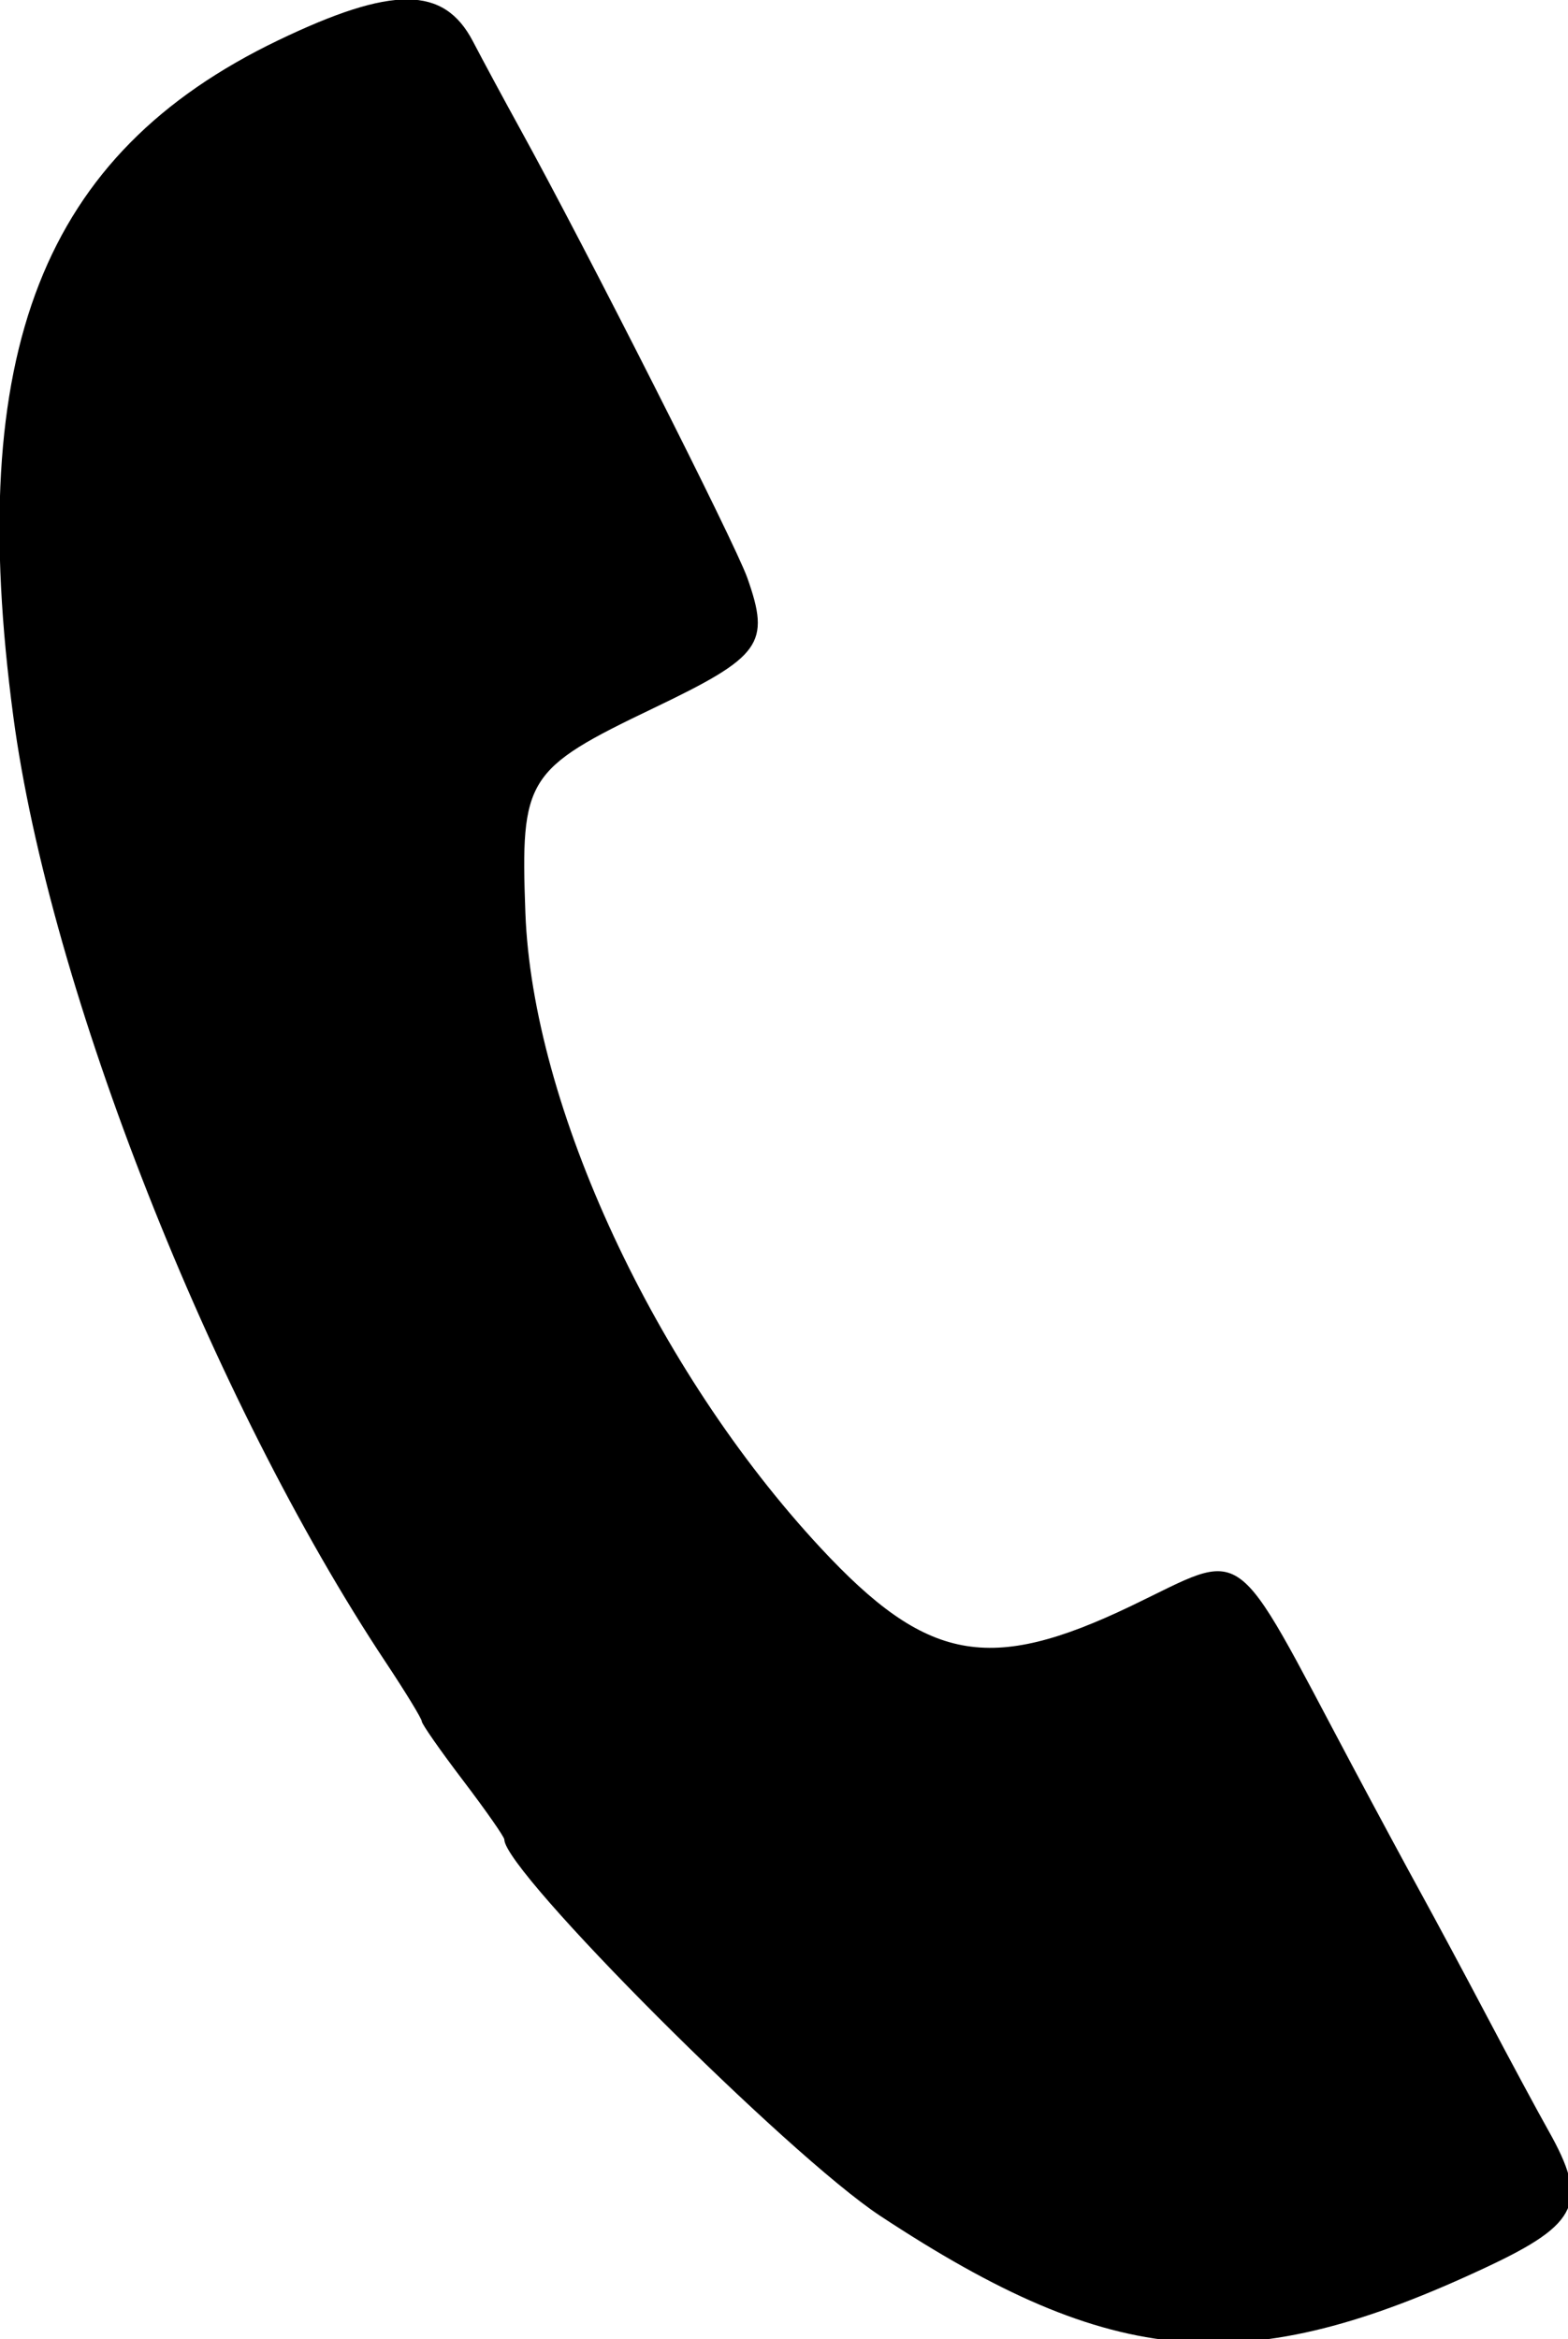 <svg id="svg" xmlns="http://www.w3.org/2000/svg" xmlns:xlink="http://www.w3.org/1999/xlink" width="400" height="596.491" viewBox="0, 0, 400,596.491"><g id="svgg"><path id="path0" d="M70.961 10.285 C 10.782 39.204,-8.993 89.659,3.391 182.681 C 12.640 252.153,53.909 356.920,98.423 423.939 C 103.472 431.539,107.602 438.309,107.602 438.982 C 107.602 439.655,112.339 446.435,118.129 454.047 C 123.918 461.660,128.655 468.437,128.655 469.108 C 128.655 477.195,200.918 549.517,224.561 565.092 C 284.039 604.274,317.729 607.080,379.532 578.003 C 402.836 567.040,405.283 561.564,395.017 543.346 C 392.276 538.482,385.314 525.556,379.545 514.620 C 373.776 503.684,366.160 489.474,362.620 483.041 C 359.080 476.608,351.140 461.871,344.975 450.292 C 313.813 391.764,318.559 395.182,288.462 409.590 C 252.366 426.870,236.448 423.884,209.357 394.754 C 167.142 349.362,135.831 282.028,134.024 232.749 C 132.765 198.407,134.166 196.175,166.773 180.562 C 194.279 167.392,196.580 164.195,190.648 147.382 C 187.471 138.379,149.505 63.383,132.615 32.749 C 128.713 25.673,123.322 15.673,120.633 10.526 C 113.233 -3.636,100.063 -3.700,70.961 10.285 " stroke="none" fill="#000000" fill-rule="evenodd"></path></g></svg>